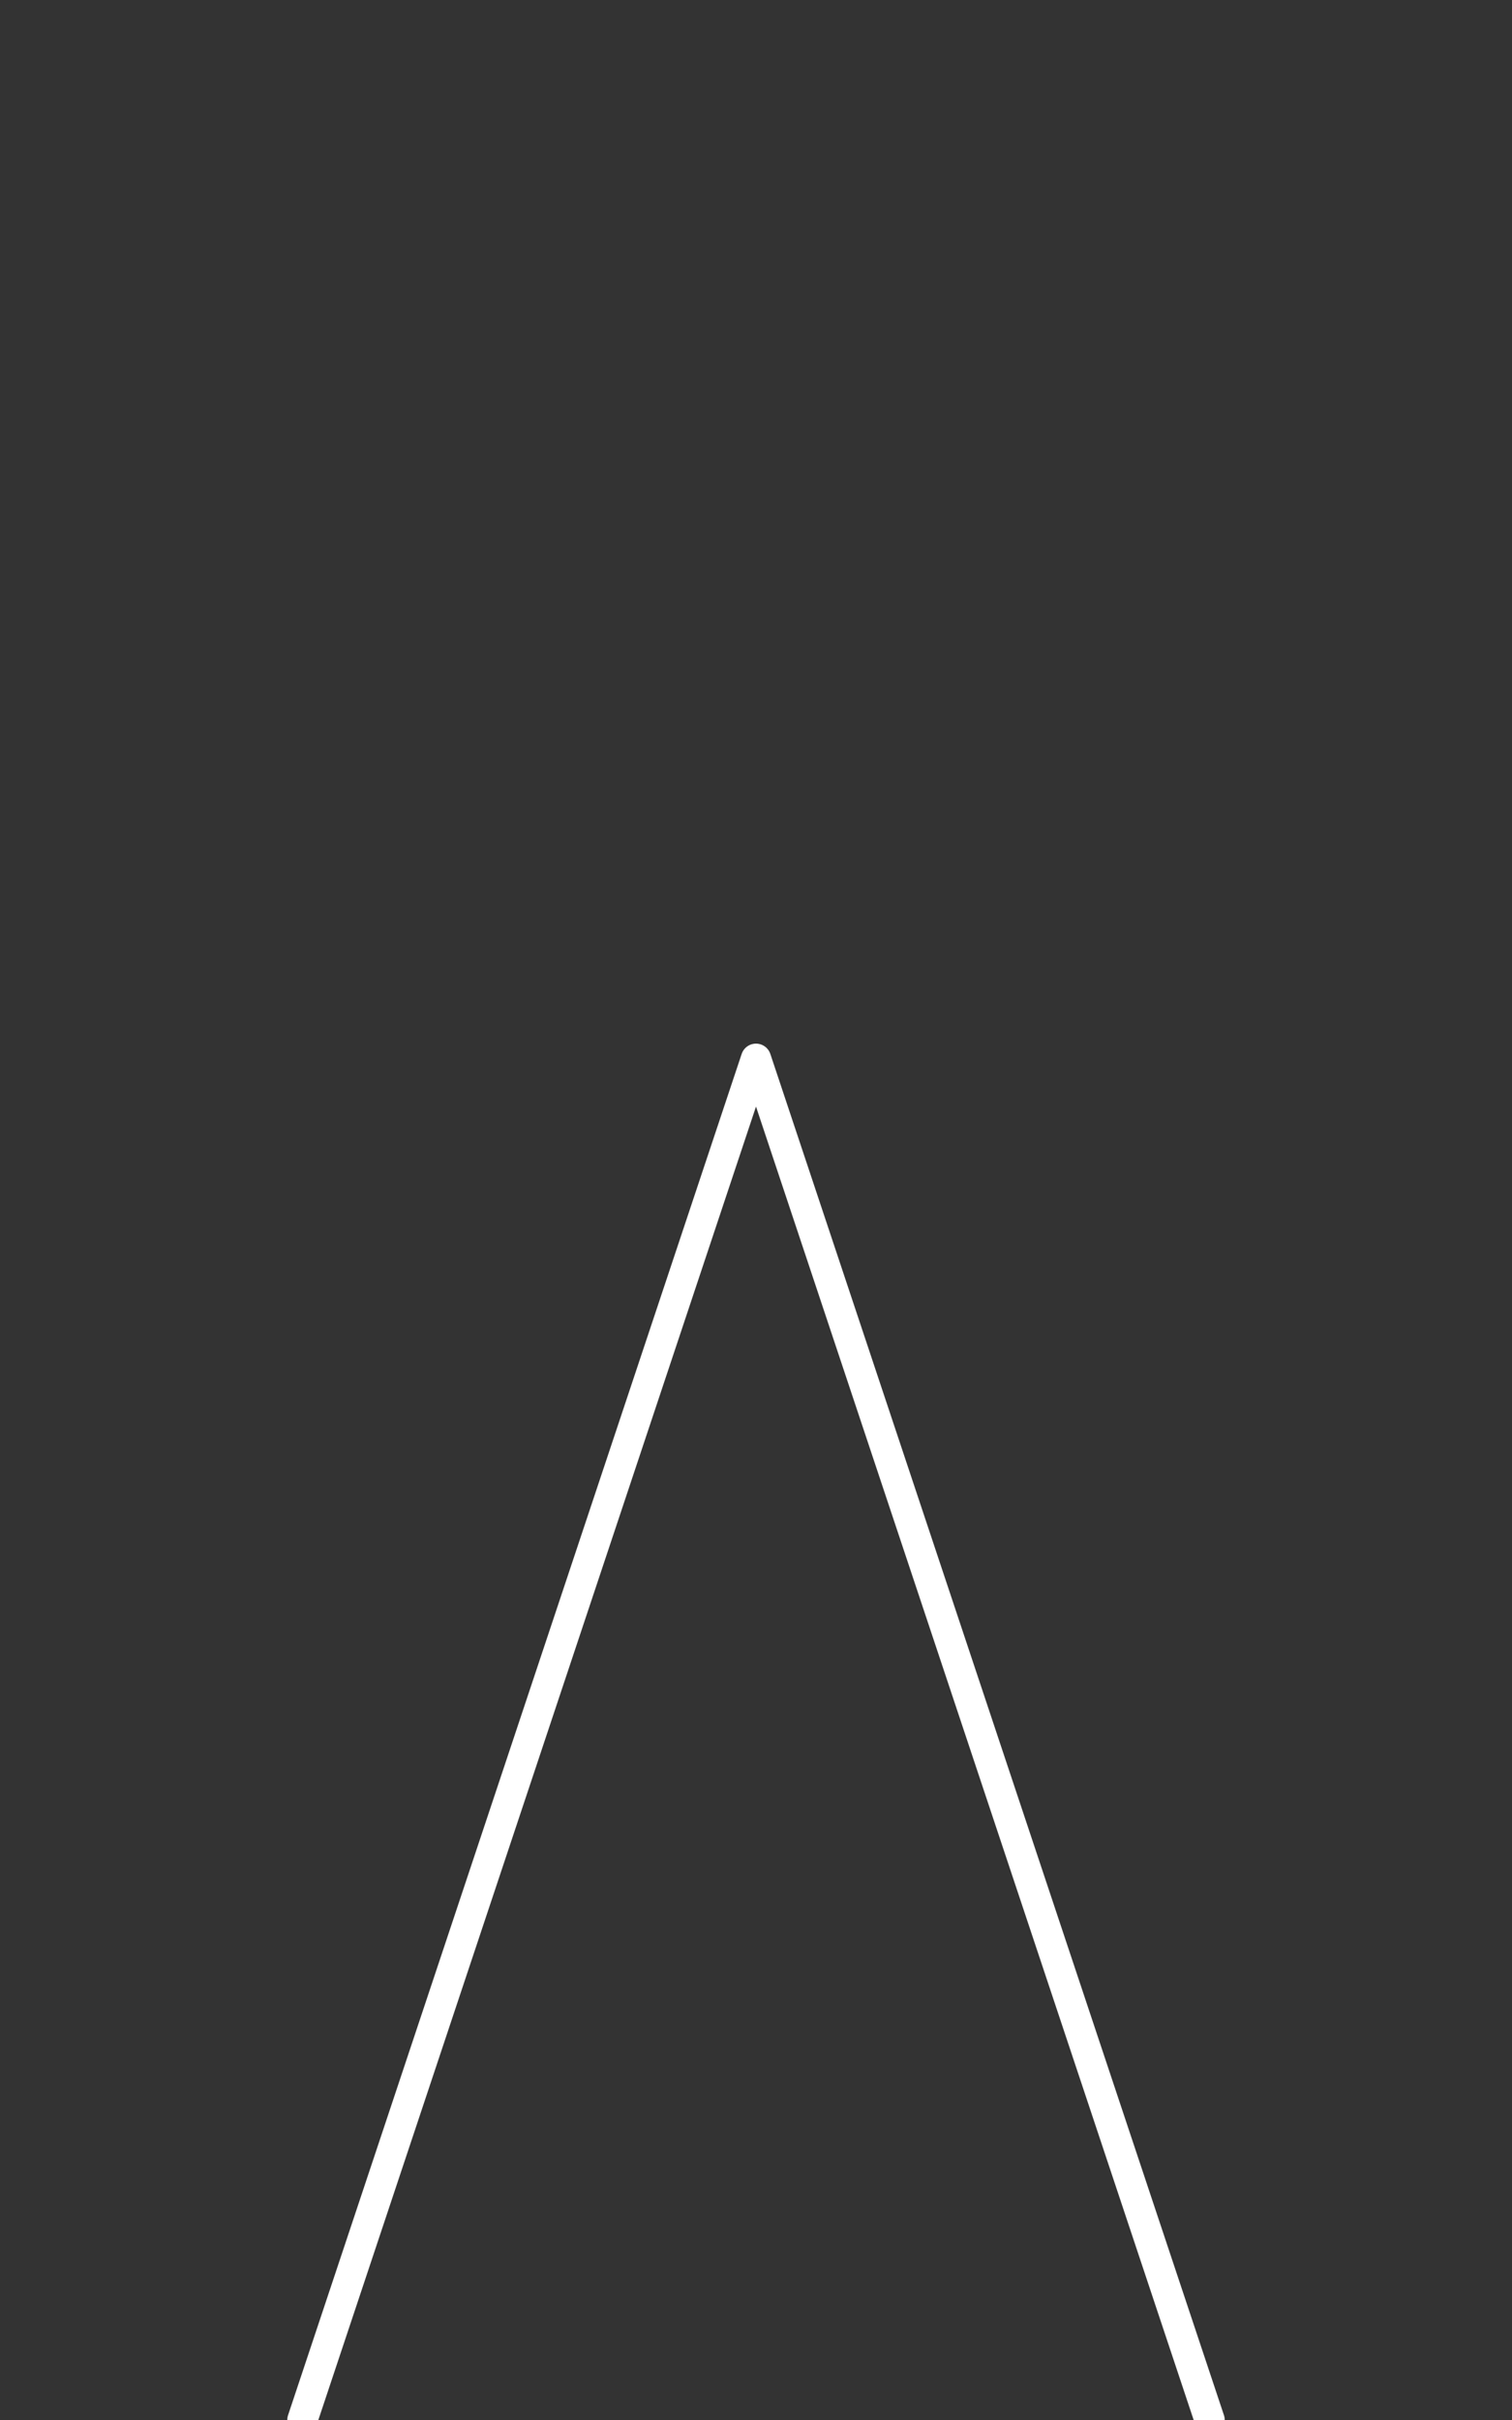 <?xml version="1.0" standalone="no"?><!-- Generator: Gravit.io --><svg xmlns="http://www.w3.org/2000/svg" xmlns:xlink="http://www.w3.org/1999/xlink" style="isolation:isolate" viewBox="0 0 50 80" width="50" height="80"><rect x="0" y="0" width="50" height="80" fill="#333333" stroke="none"/><defs><clipPath id="_clipPath_QdETp8re3lrrgNExekpNmDgYj5Q0qdqm"><rect width="50" height="80"/></clipPath></defs><g clip-path="url(#_clipPath_QdETp8re3lrrgNExekpNmDgYj5Q0qdqm)"><path d=" M 10 80 L 25 35 L 40 80" fill="none" vector-effect="non-scaling-stroke" stroke-width="1" stroke="rgb(255,255,255)" stroke-linejoin="round" stroke-linecap="round" stroke-miterlimit="3"/></g></svg>
